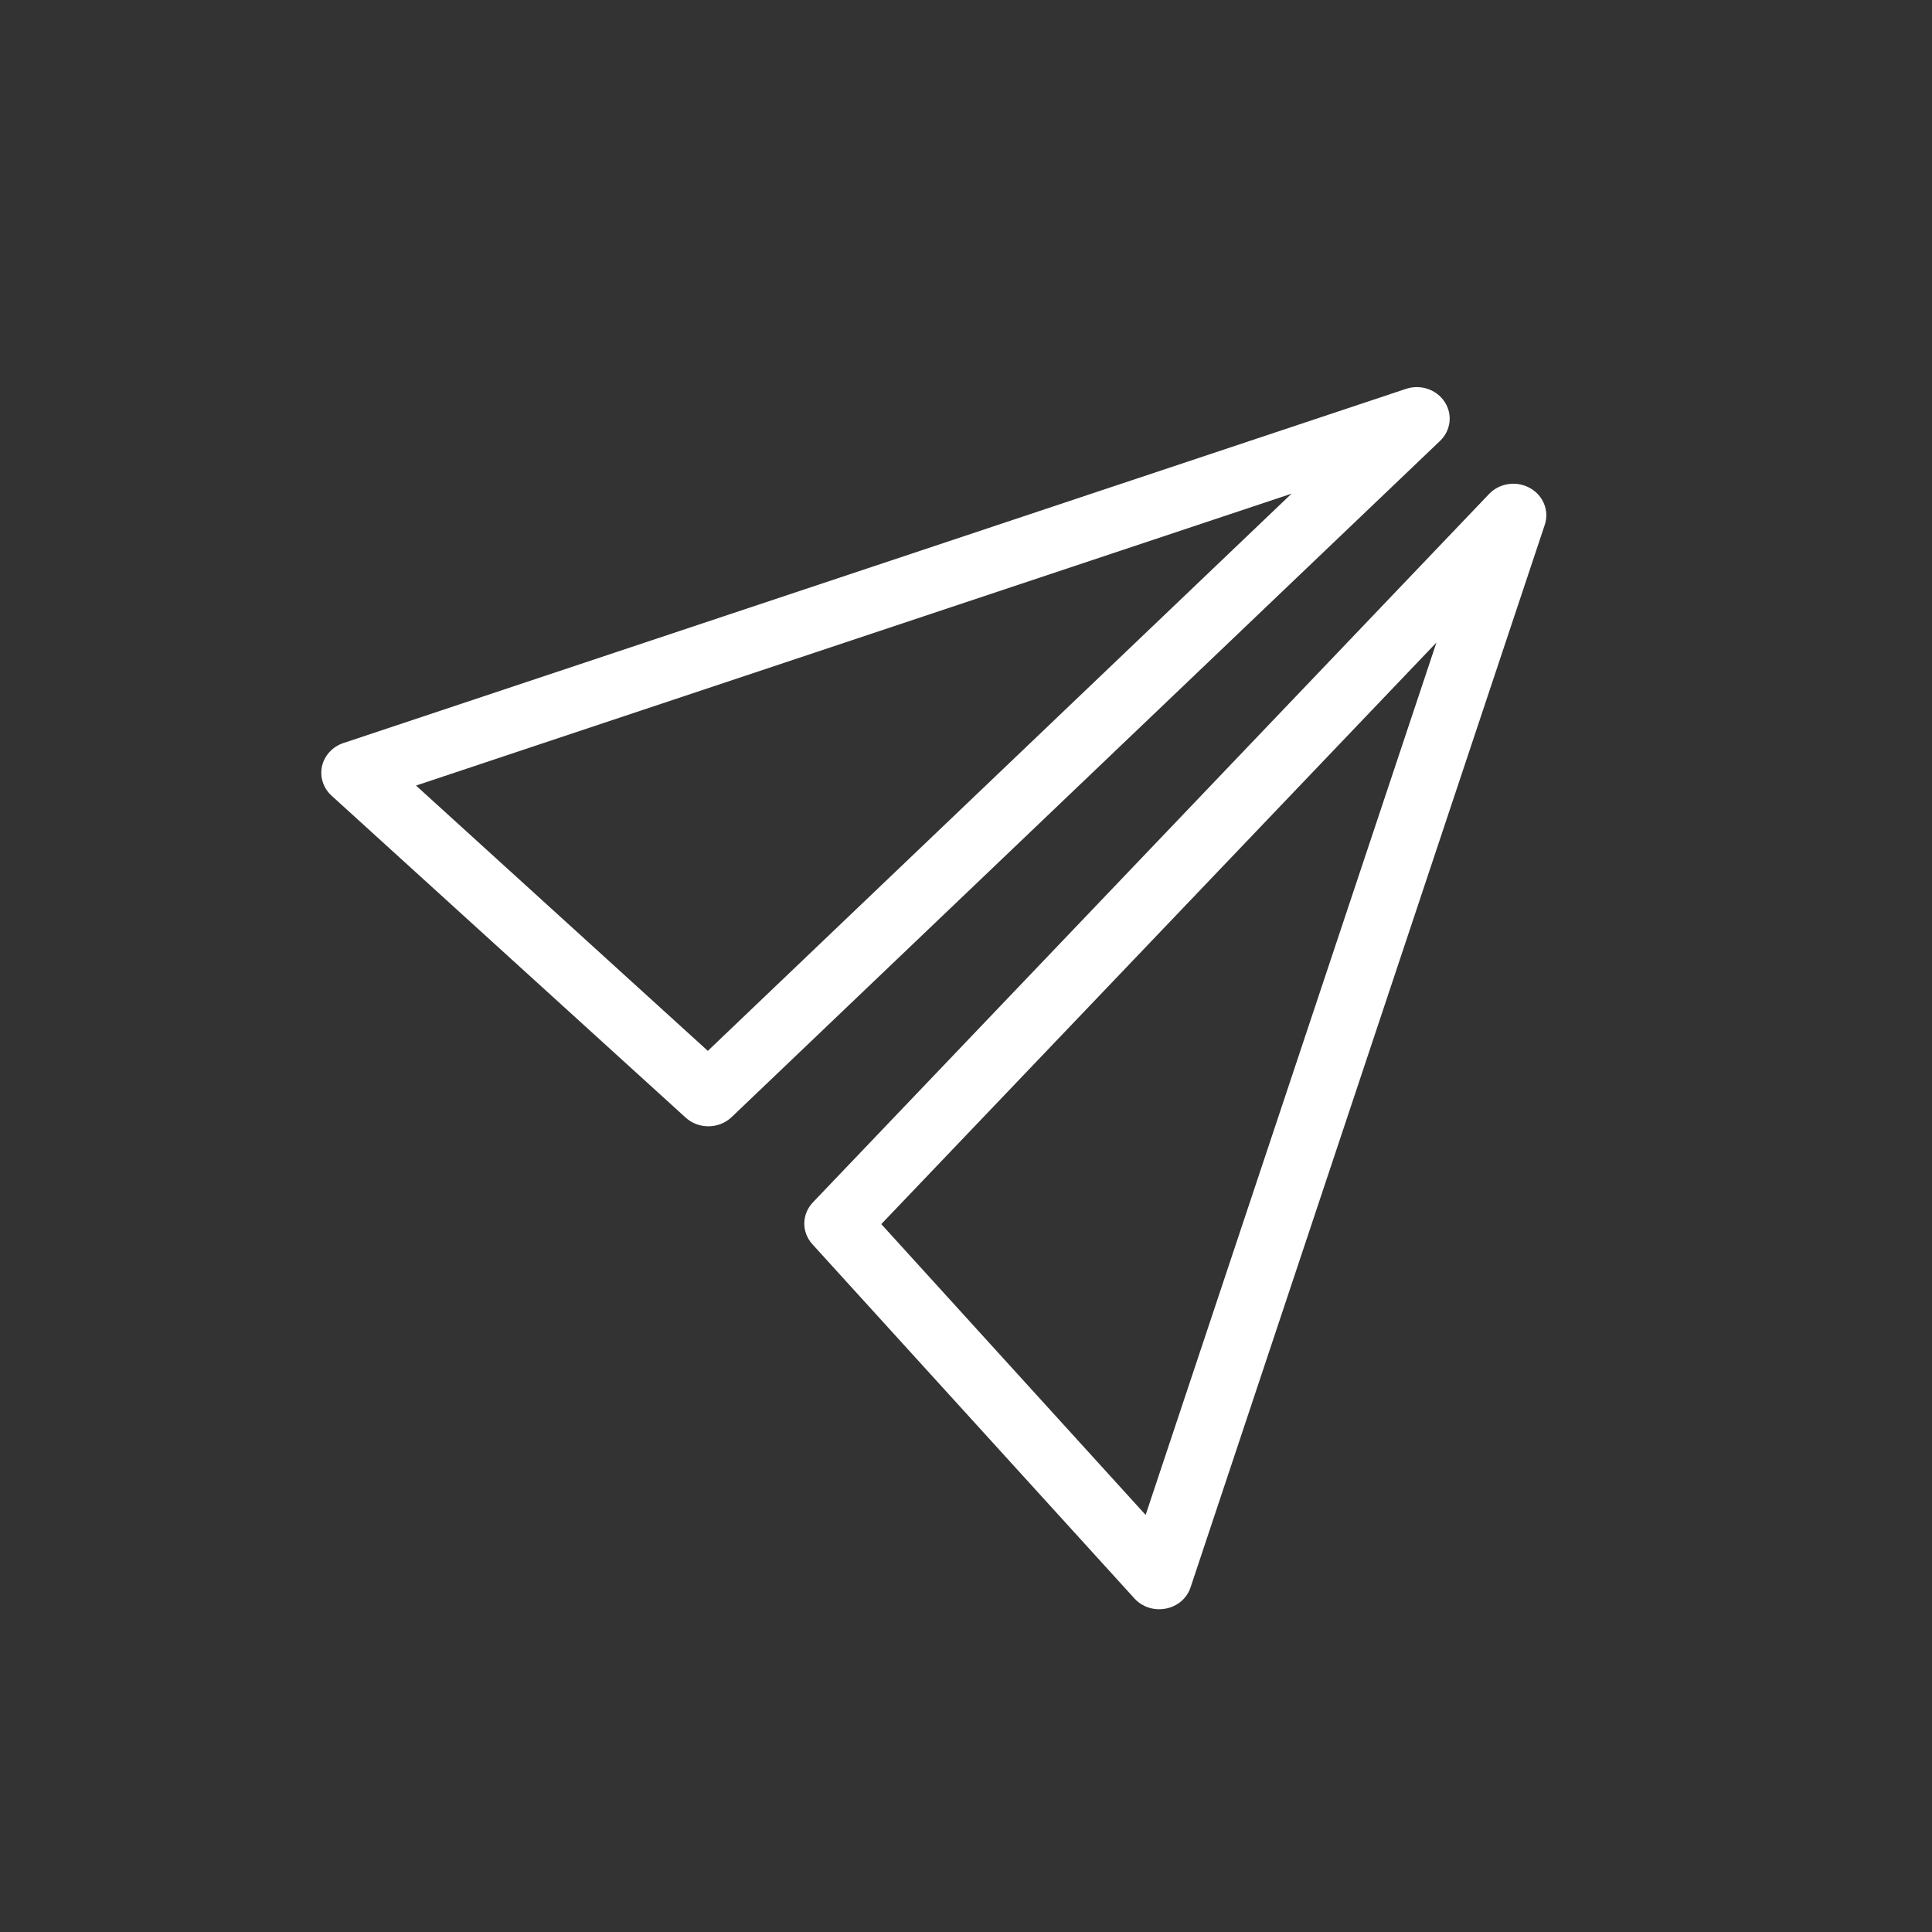 <?xml version="1.0" encoding="utf-8"?>
<!DOCTYPE svg PUBLIC "-//W3C//DTD SVG 1.1//EN" "http://www.w3.org/Graphics/SVG/1.1/DTD/svg11.dtd">
<svg version="1.1" id="Layer_1" xmlns="http://www.w3.org/2000/svg" xmlns:xlink="http://www.w3.org/1999/xlink" x="0px" y="0px"
	 width="40px" height="40px" viewBox="0 0 40 40" enable-background="new 0 0 40 40" xml:space="preserve">
  <rect x="0" y="0" width="40" height="40" fill="#333333" stroke="none"/>
  <path fill="#ffffff" d="M6.667,15.863c0.05-0.222,0.218-0.404,0.442-0.479l22-7.333c0.301-0.1,0.633,0.012,0.801,0.27
	c0.169,0.257,0.129,0.593-0.096,0.808l-14.667,14c-0.261,0.248-0.682,0.254-0.95,0.011l-7.333-6.667
	C6.692,16.316,6.618,16.085,6.667,15.863z M8.613,16.264l6.042,5.493L26.74,10.221L8.613,16.264z M31.674,10.103
	c0.277,0.153,0.406,0.471,0.309,0.762l-7.334,22c-0.074,0.225-0.27,0.393-0.511,0.439c-0.241,0.048-0.489-0.032-0.651-0.21
	l-6.667-7.333c-0.228-0.25-0.223-0.623,0.011-0.868l14-14.667C31.047,10.001,31.397,9.949,31.674,10.103z M18.246,25.344
	l5.473,6.021l6.021-18.062L18.246,25.344z"/>
</svg>

